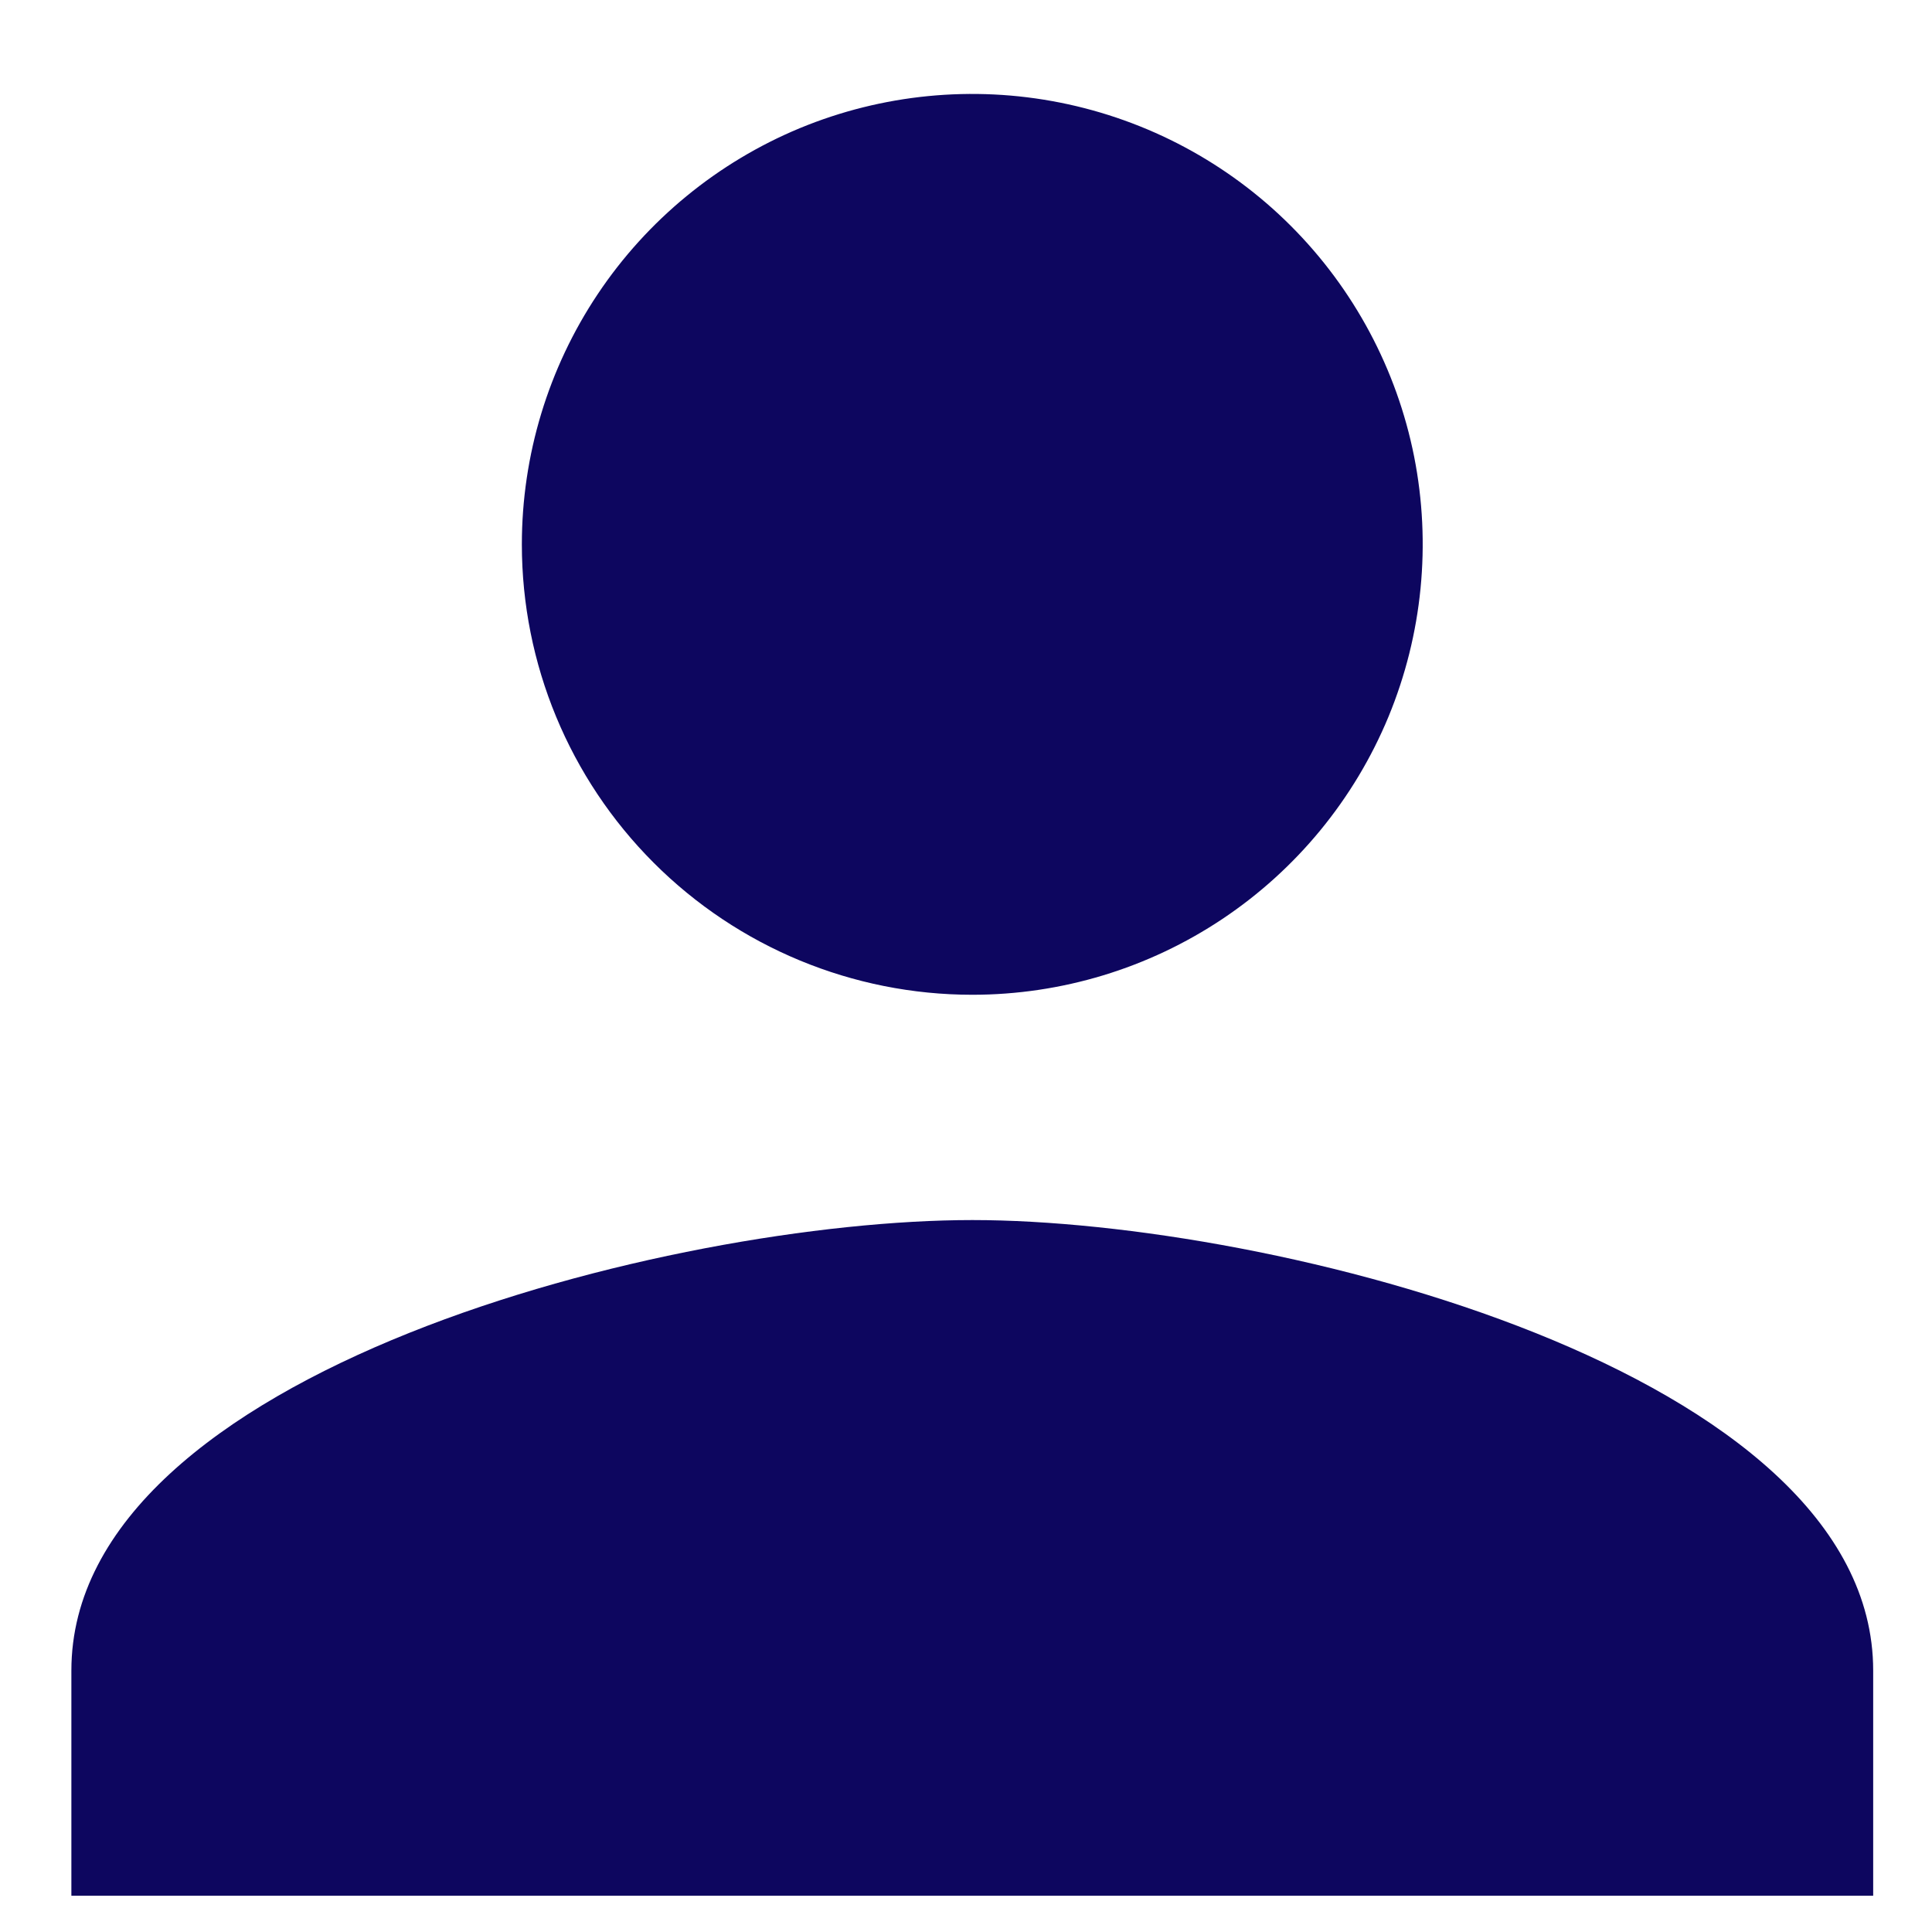 <svg width="18" height="18" viewBox="0 0 18 18" fill="none" xmlns="http://www.w3.org/2000/svg">
<path d="M9.059 9.268C9.889 9.268 10.7 9.022 11.39 8.561C12.08 8.1 12.618 7.445 12.936 6.678C13.253 5.911 13.336 5.067 13.175 4.253C13.013 3.439 12.613 2.691 12.026 2.104C11.439 1.517 10.691 1.118 9.877 0.956C9.063 0.794 8.219 0.877 7.452 1.194C6.686 1.512 6.03 2.05 5.569 2.74C5.108 3.43 4.862 4.242 4.862 5.072C4.862 6.185 5.304 7.252 6.091 8.039C6.878 8.826 7.945 9.268 9.059 9.268ZM9.059 11.367C6.257 11.367 0.665 12.773 0.665 15.564V17.662H17.452V15.564C17.452 12.773 11.86 11.367 9.059 11.367Z" fill="#0D065F"/>
</svg>

